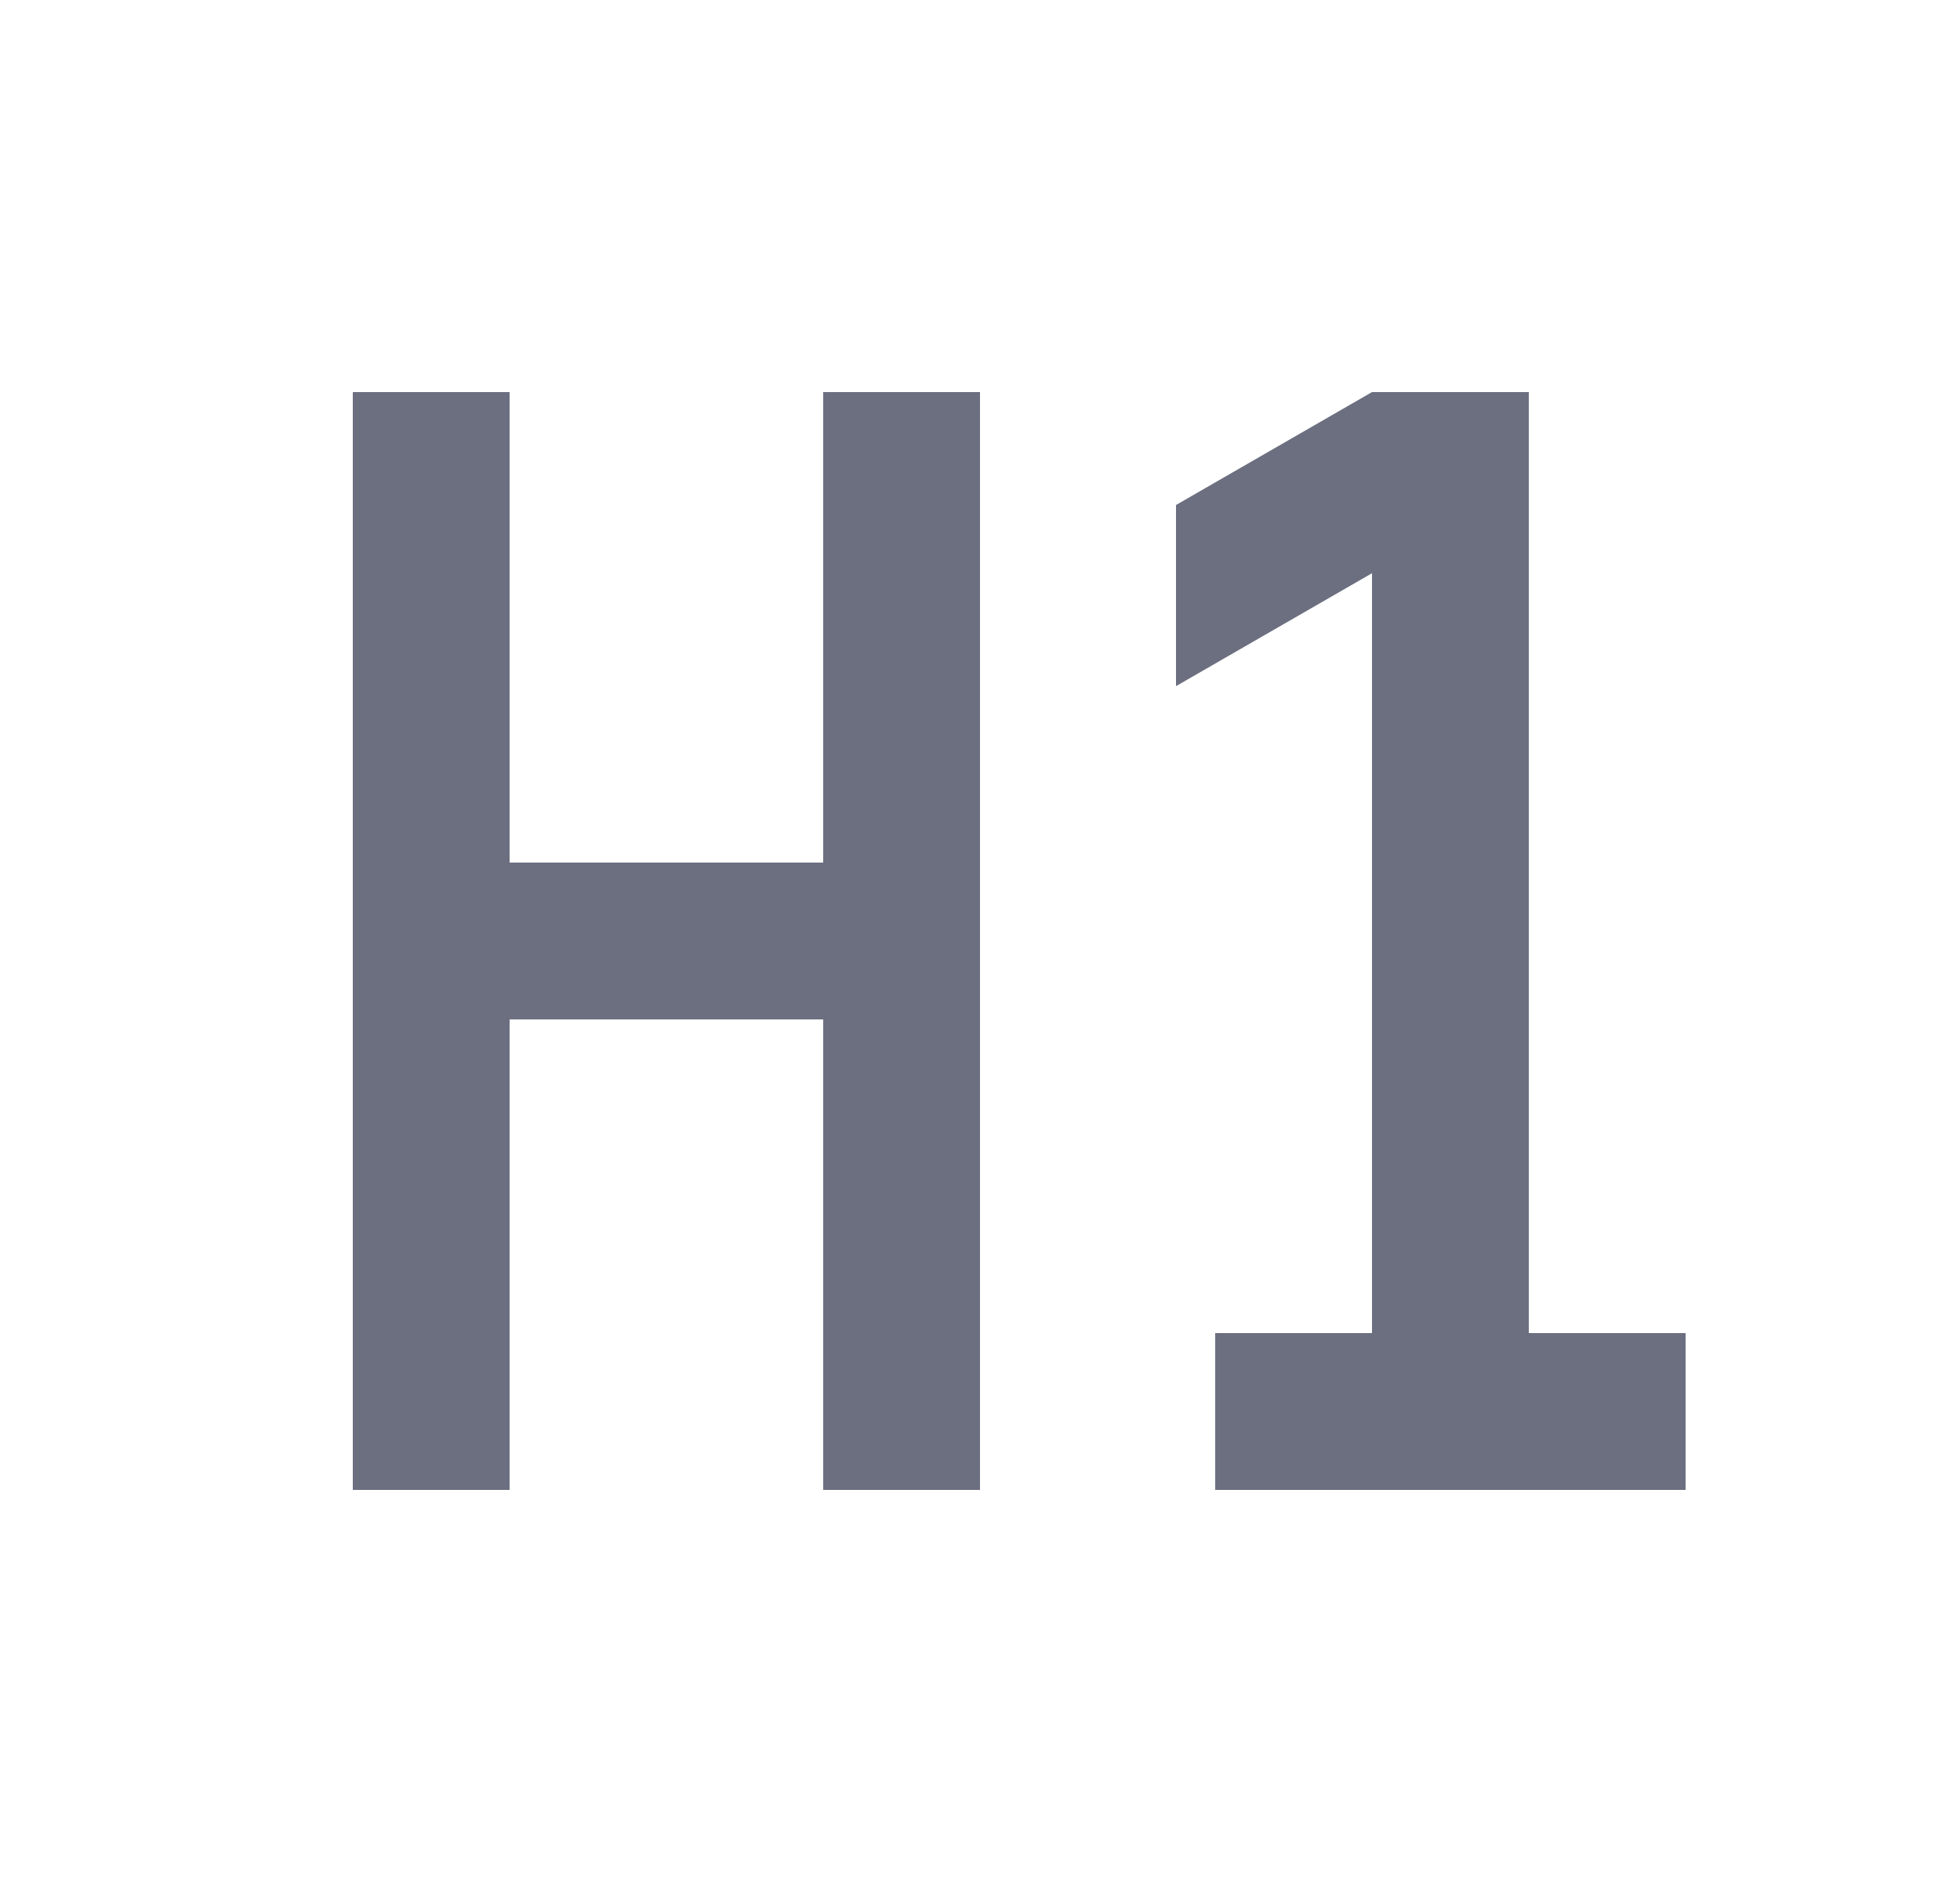 <svg xmlns="http://www.w3.org/2000/svg" width="25" height="24" fill="none" viewBox="0 0 25 24">
  <path fill="#6C6F80" fill-rule="evenodd" d="M4.5 5h2v6h4V5h2v14h-2v-6h-4v6h-2V5Zm11 14v-2h2V7.31L15 8.75V6.44L17.5 5h2v12h2v2h-6Z" clip-rule="evenodd"/>
</svg>

